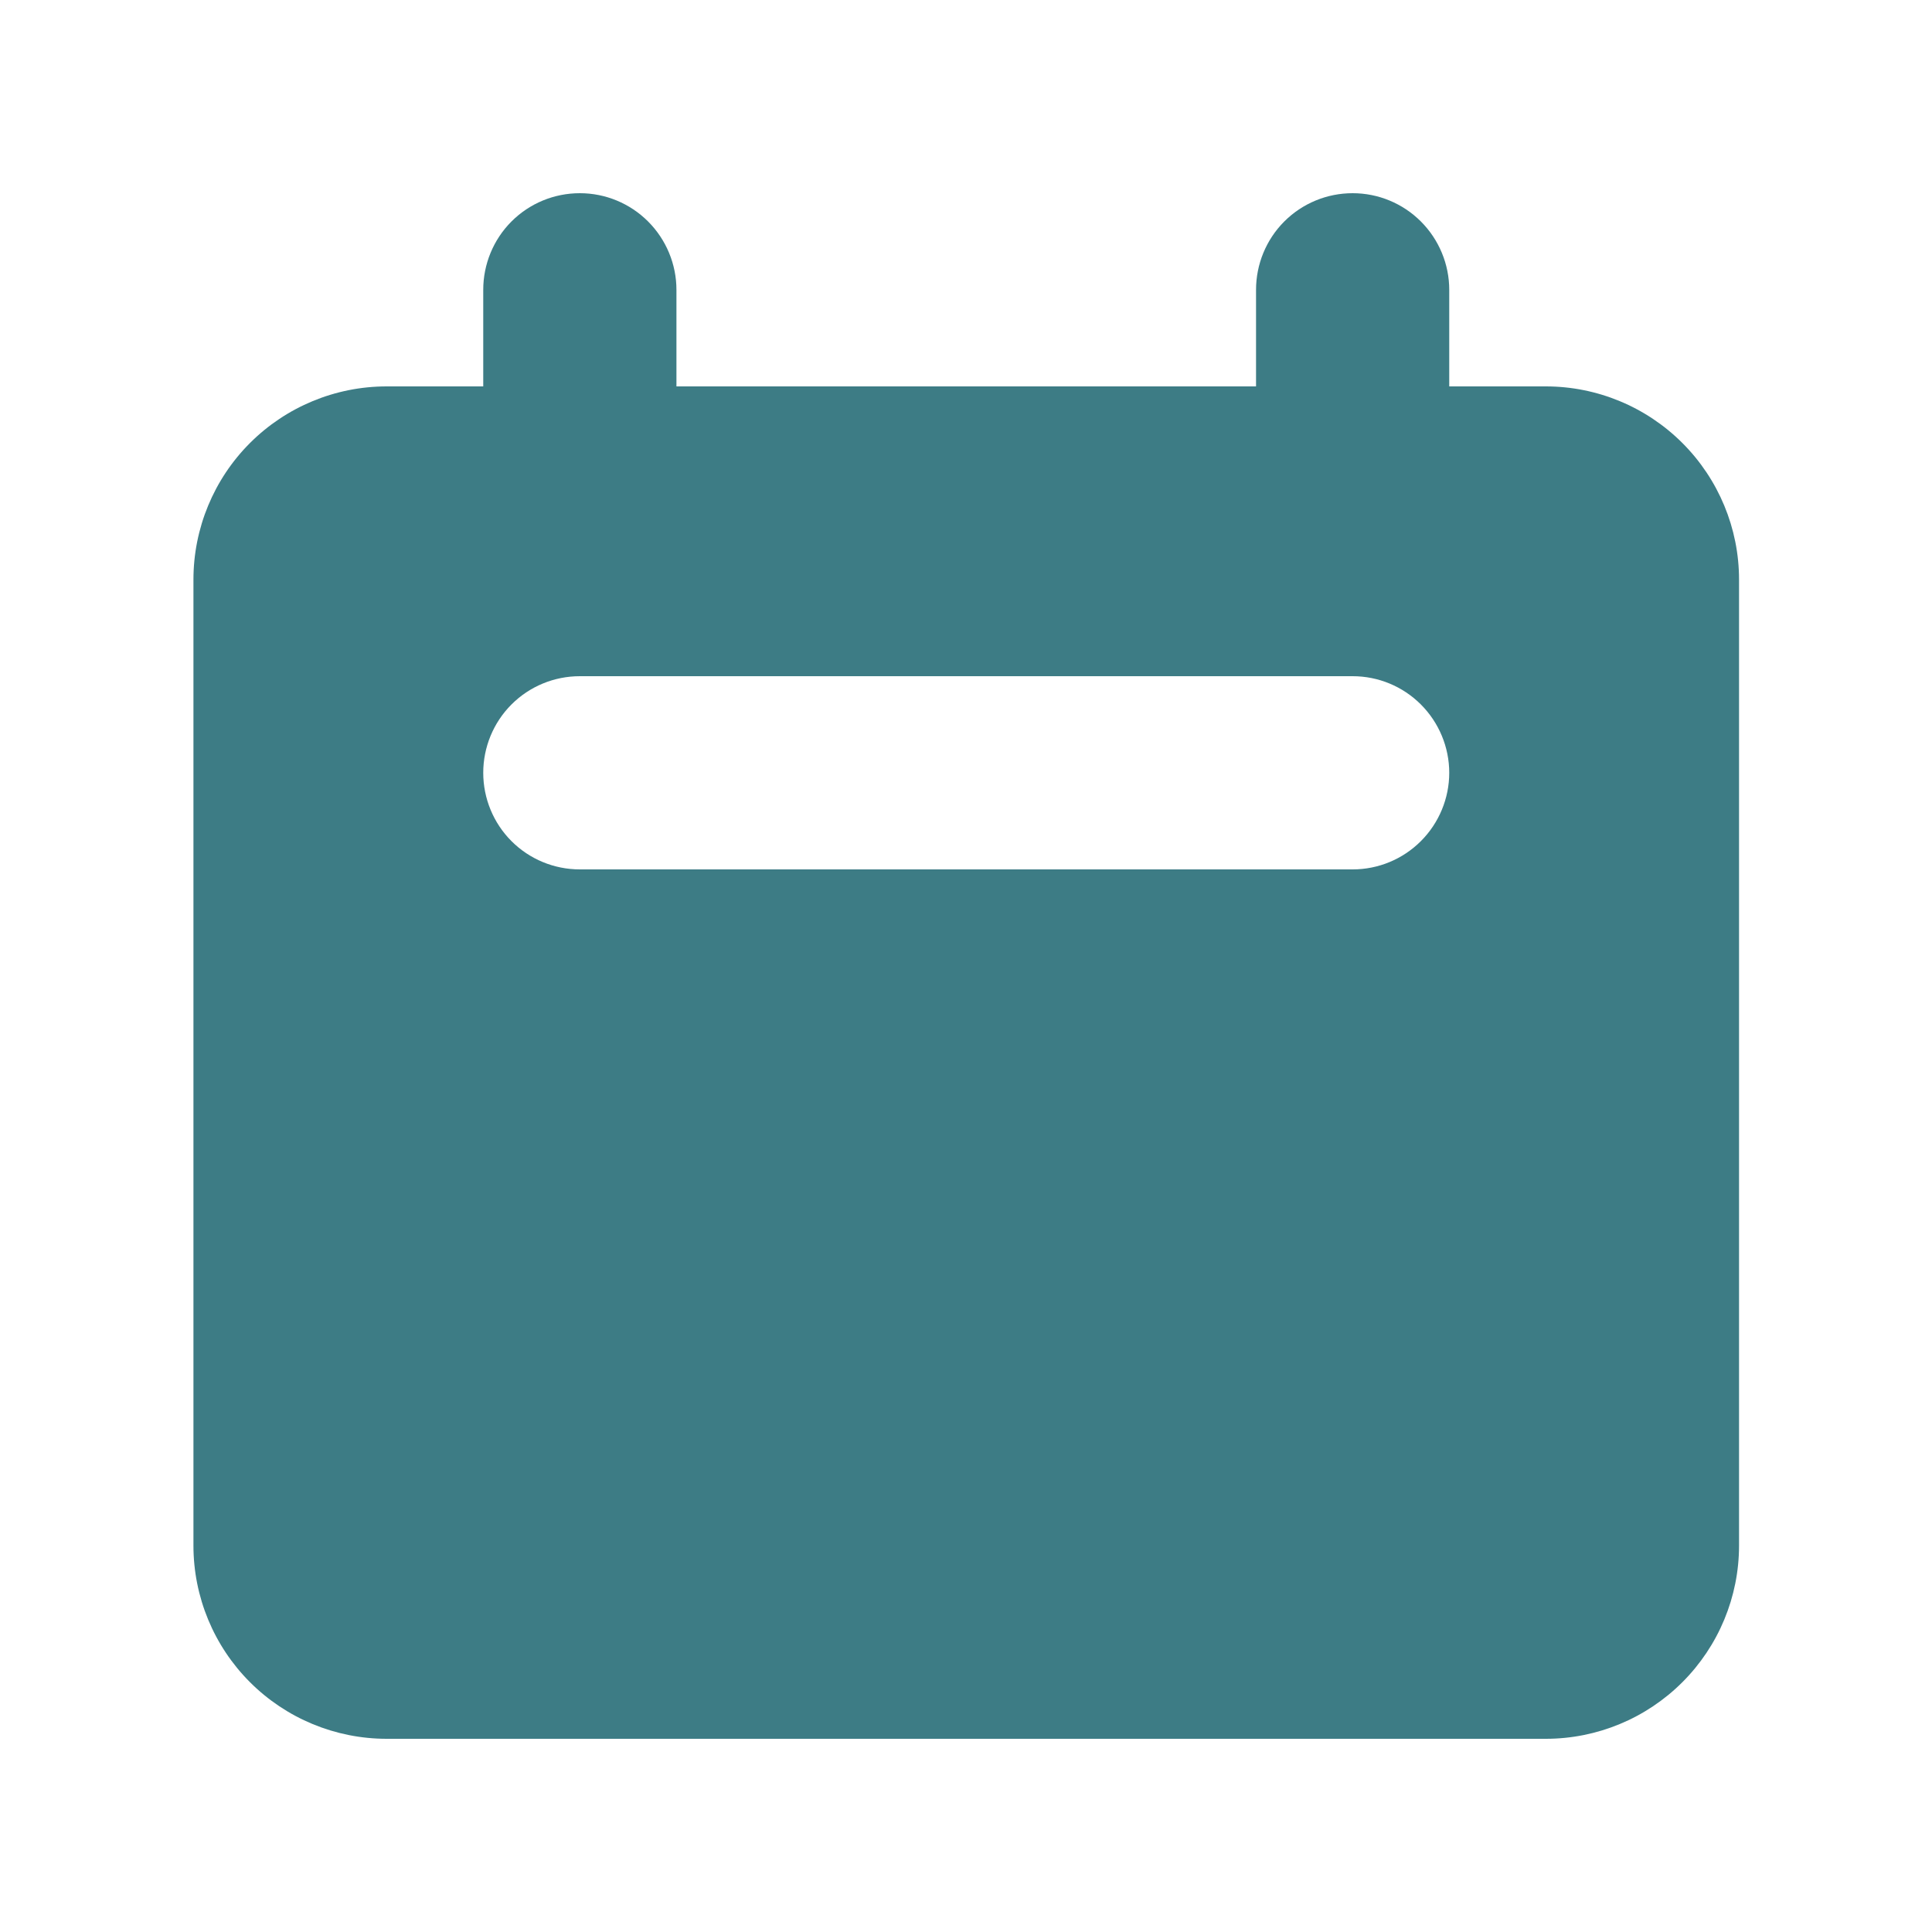 <svg width="16" height="16" viewBox="0 0 16 16" fill="none" xmlns="http://www.w3.org/2000/svg">
<path fill-rule="evenodd" clip-rule="evenodd" d="M4.802 1.6C4.589 1.6 4.386 1.684 4.236 1.834C4.086 1.984 4.002 2.188 4.002 2.4V3.2H3.202C2.777 3.2 2.37 3.369 2.07 3.669C1.77 3.969 1.602 4.376 1.602 4.8V12.8C1.602 13.224 1.77 13.631 2.07 13.931C2.37 14.231 2.777 14.4 3.202 14.4H12.802C13.226 14.4 13.633 14.231 13.933 13.931C14.233 13.631 14.402 13.224 14.402 12.8V4.8C14.402 4.376 14.233 3.969 13.933 3.669C13.633 3.369 13.226 3.2 12.802 3.2H12.002V2.4C12.002 2.188 11.917 1.984 11.767 1.834C11.617 1.684 11.414 1.6 11.202 1.6C10.989 1.6 10.786 1.684 10.636 1.834C10.486 1.984 10.402 2.188 10.402 2.4V3.2H5.602V2.4C5.602 2.188 5.517 1.984 5.367 1.834C5.217 1.684 5.014 1.6 4.802 1.6ZM4.802 5.6C4.589 5.6 4.386 5.684 4.236 5.834C4.086 5.984 4.002 6.188 4.002 6.4C4.002 6.612 4.086 6.816 4.236 6.966C4.386 7.116 4.589 7.2 4.802 7.2H11.202C11.414 7.2 11.617 7.116 11.767 6.966C11.917 6.816 12.002 6.612 12.002 6.4C12.002 6.188 11.917 5.984 11.767 5.834C11.617 5.684 11.414 5.6 11.202 5.6H4.802Z" fill="#3D7C85"/>
</svg>
